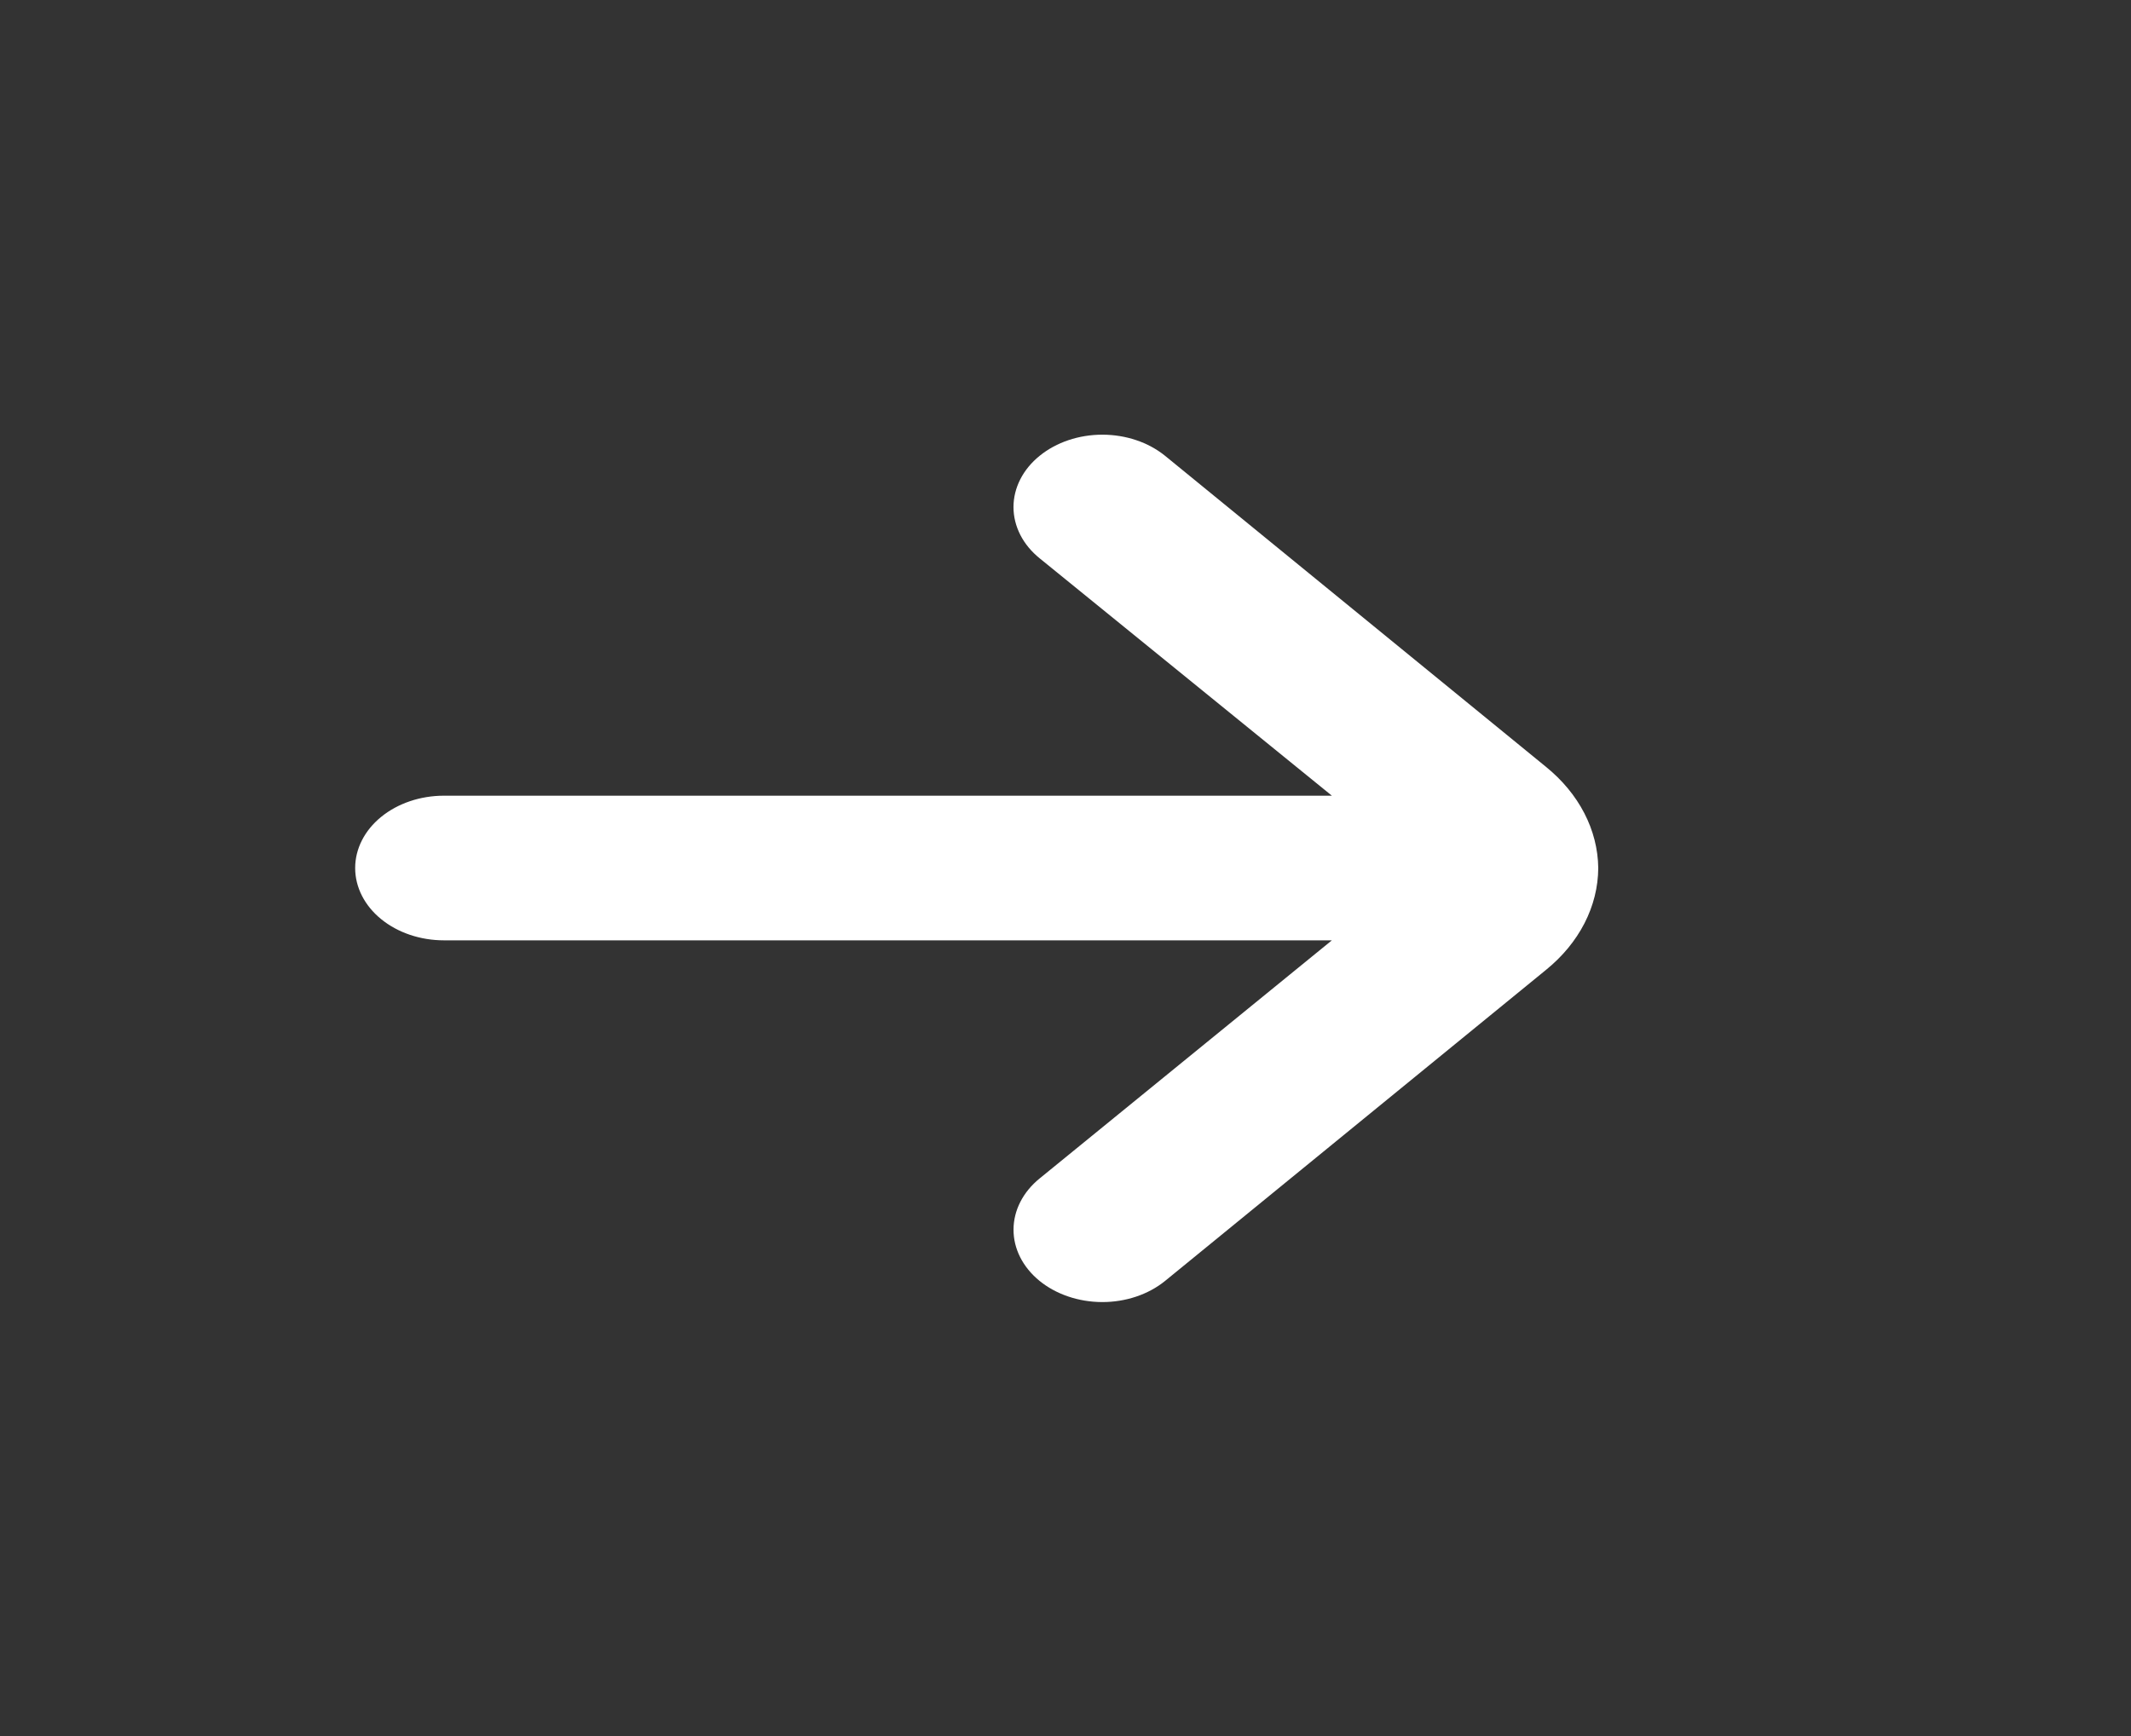 <svg width="54" height="44" viewBox="0 0 54 44" fill="none" xmlns="http://www.w3.org/2000/svg">
<rect x="0" y="0" width="54" height="44" fill="#333333" stroke="none"/>
<path d="M40.5 22C40.489 21.035 40.012 20.113 39.172 19.433L29.52 11.55C29.098 11.209 28.528 11.017 27.934 11.017C27.339 11.017 26.769 11.209 26.348 11.55C26.137 11.72 25.969 11.923 25.855 12.147C25.741 12.37 25.682 12.61 25.682 12.852C25.682 13.094 25.741 13.333 25.855 13.557C25.969 13.78 26.137 13.983 26.348 14.153L33.75 20.167H11.25C10.653 20.167 10.081 20.36 9.659 20.704C9.237 21.047 9 21.514 9 22C9 22.486 9.237 22.953 9.659 23.296C10.081 23.64 10.653 23.833 11.25 23.833H33.75L26.348 29.865C25.924 30.208 25.685 30.674 25.683 31.16C25.68 31.647 25.916 32.114 26.336 32.459C26.757 32.804 27.329 32.999 27.926 33.001C28.523 33.003 29.096 32.811 29.52 32.468L39.172 24.585C40.018 23.901 40.495 22.971 40.5 22Z" fill="white"/>
</svg>
